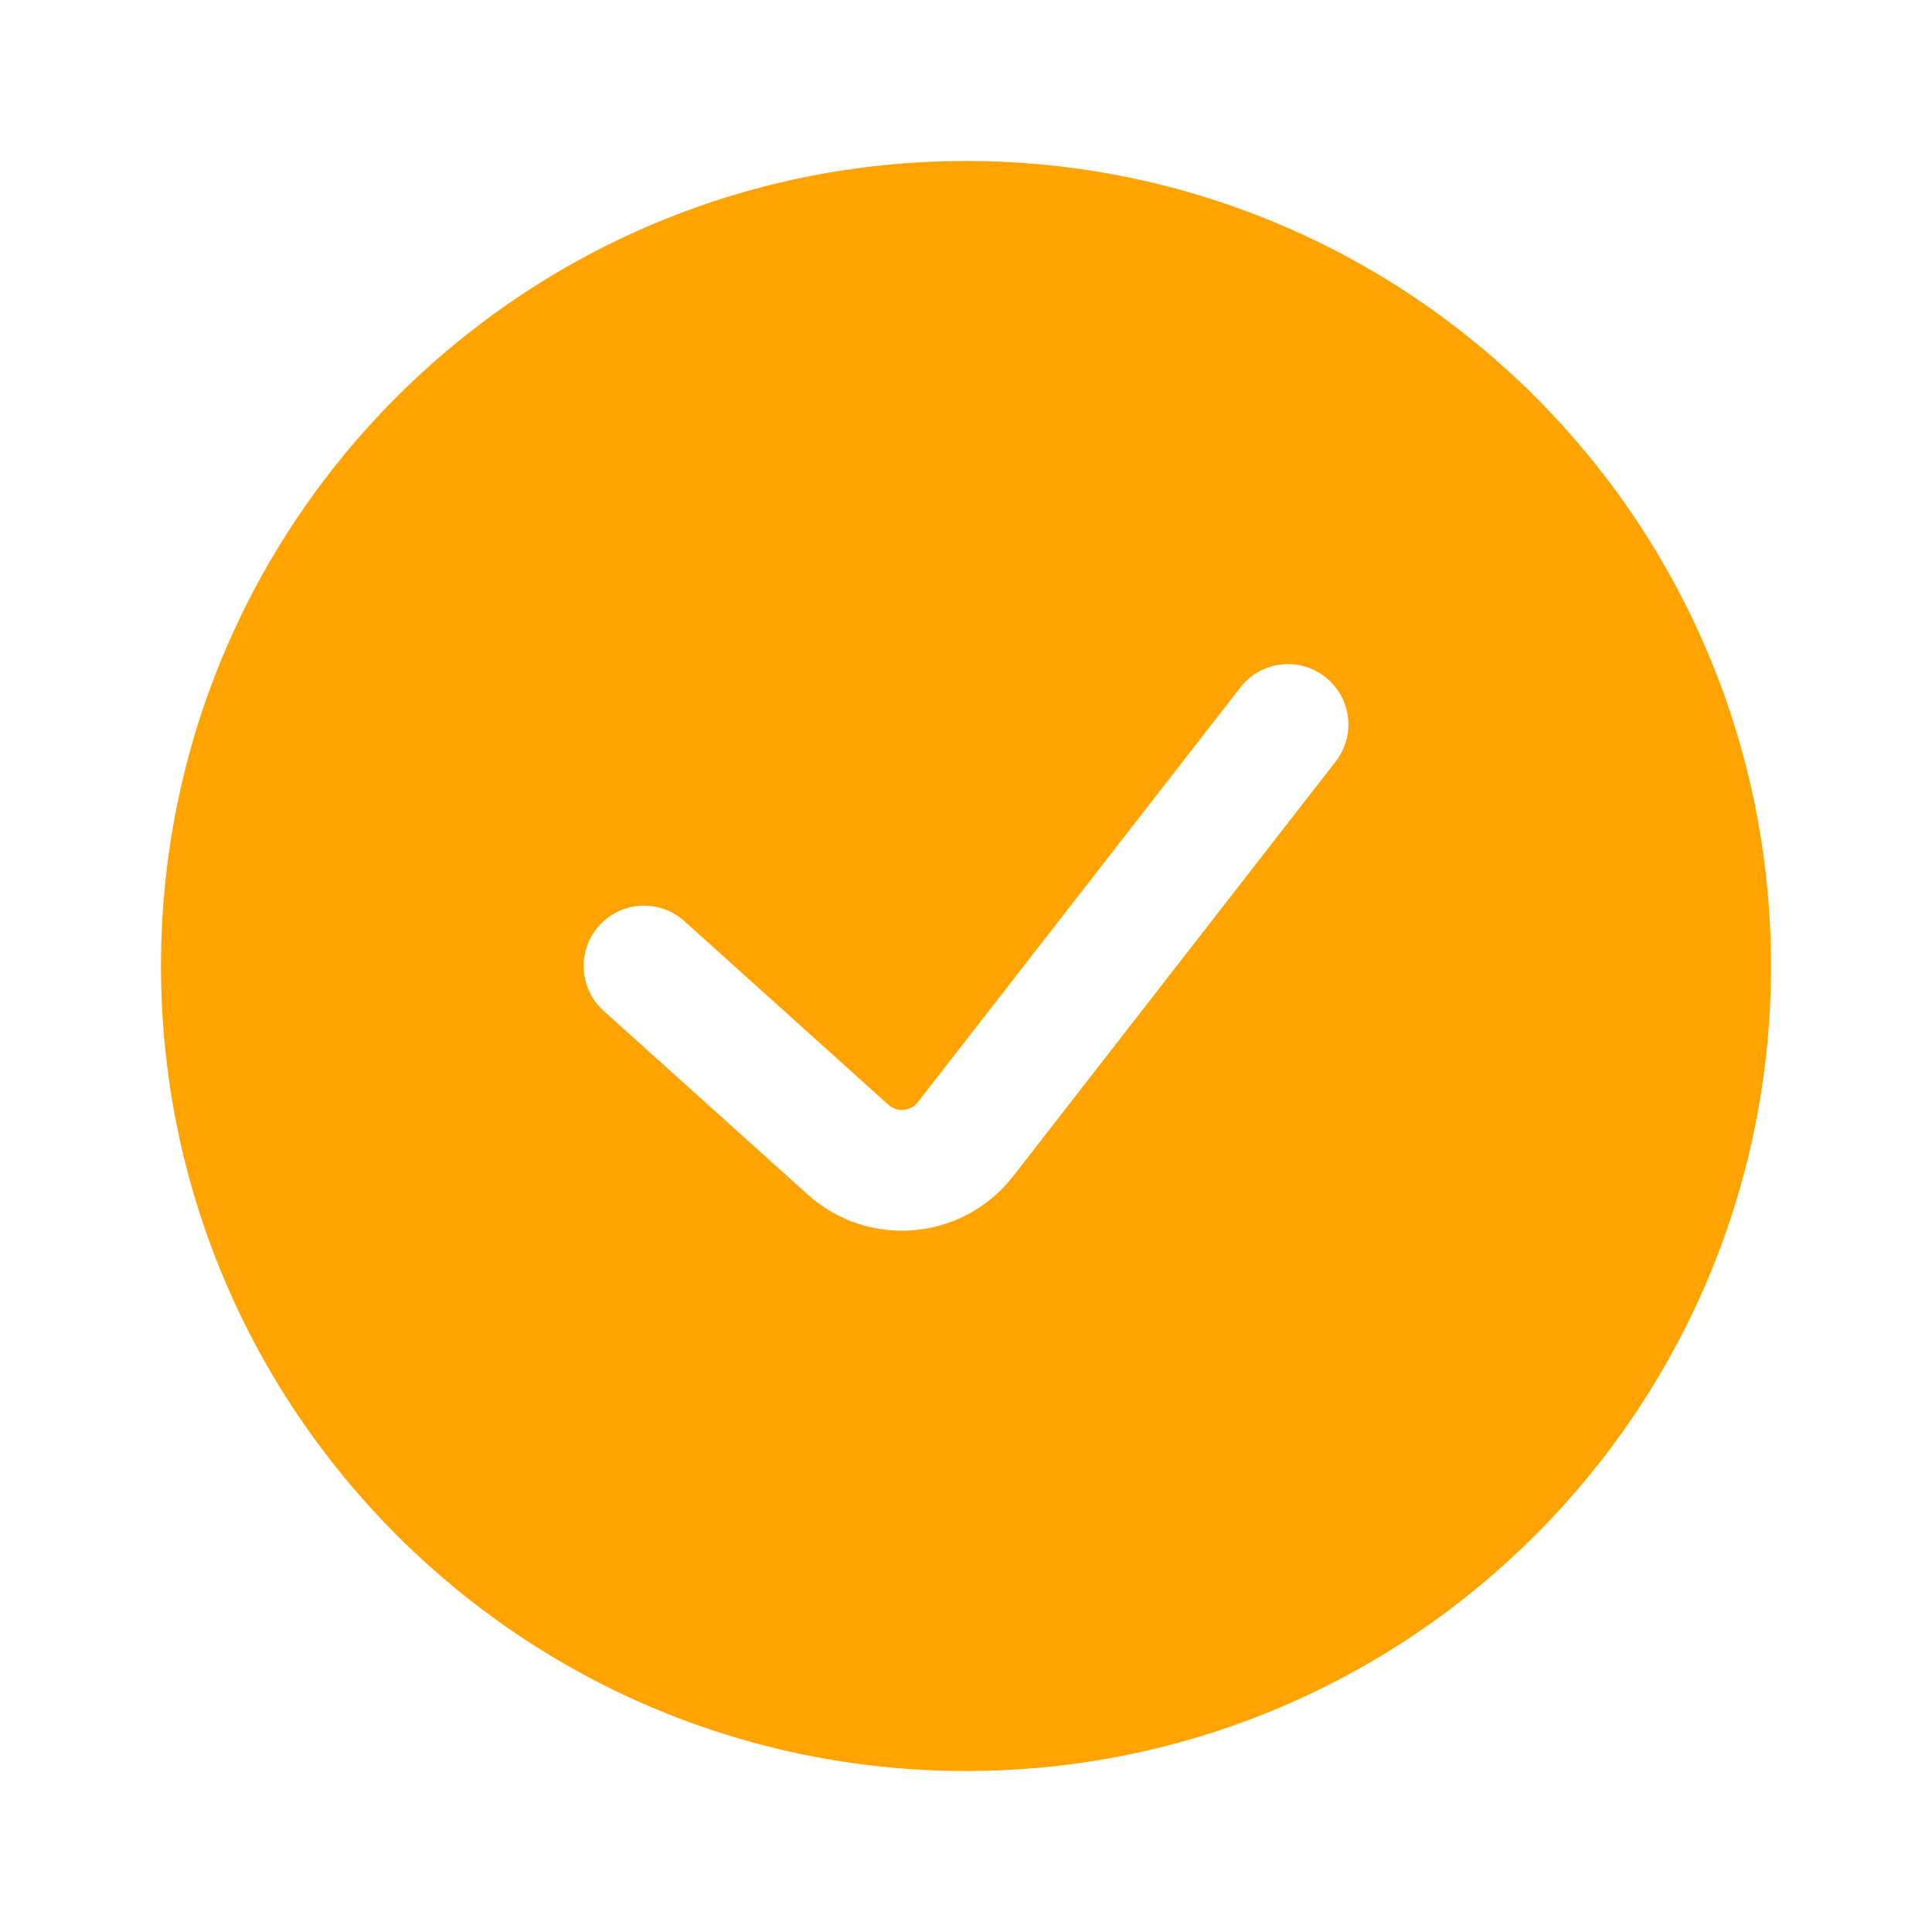 <svg xmlns="http://www.w3.org/2000/svg" width="18" height="18" viewBox="0 0 18 18" fill="none">
	<path fill-rule="evenodd" clip-rule="evenodd" d="M9 16.5C13.142 16.5 16.5 13.142 16.5 9C16.5 4.858 13.142 1.5 9 1.5C4.858 1.5 1.5 4.858 1.5 9C1.5 13.142 4.858 16.5 9 16.5ZM12.444 7.095C12.635 6.85 12.591 6.497 12.345 6.306C12.1 6.115 11.747 6.159 11.556 6.405L8.551 10.269C8.484 10.354 8.358 10.366 8.277 10.293L6.376 8.582C6.145 8.374 5.79 8.393 5.582 8.624C5.374 8.855 5.393 9.21 5.624 9.418L7.525 11.129C8.091 11.639 8.971 11.561 9.439 10.959L12.444 7.095Z" fill="#FFA300"/>
</svg>